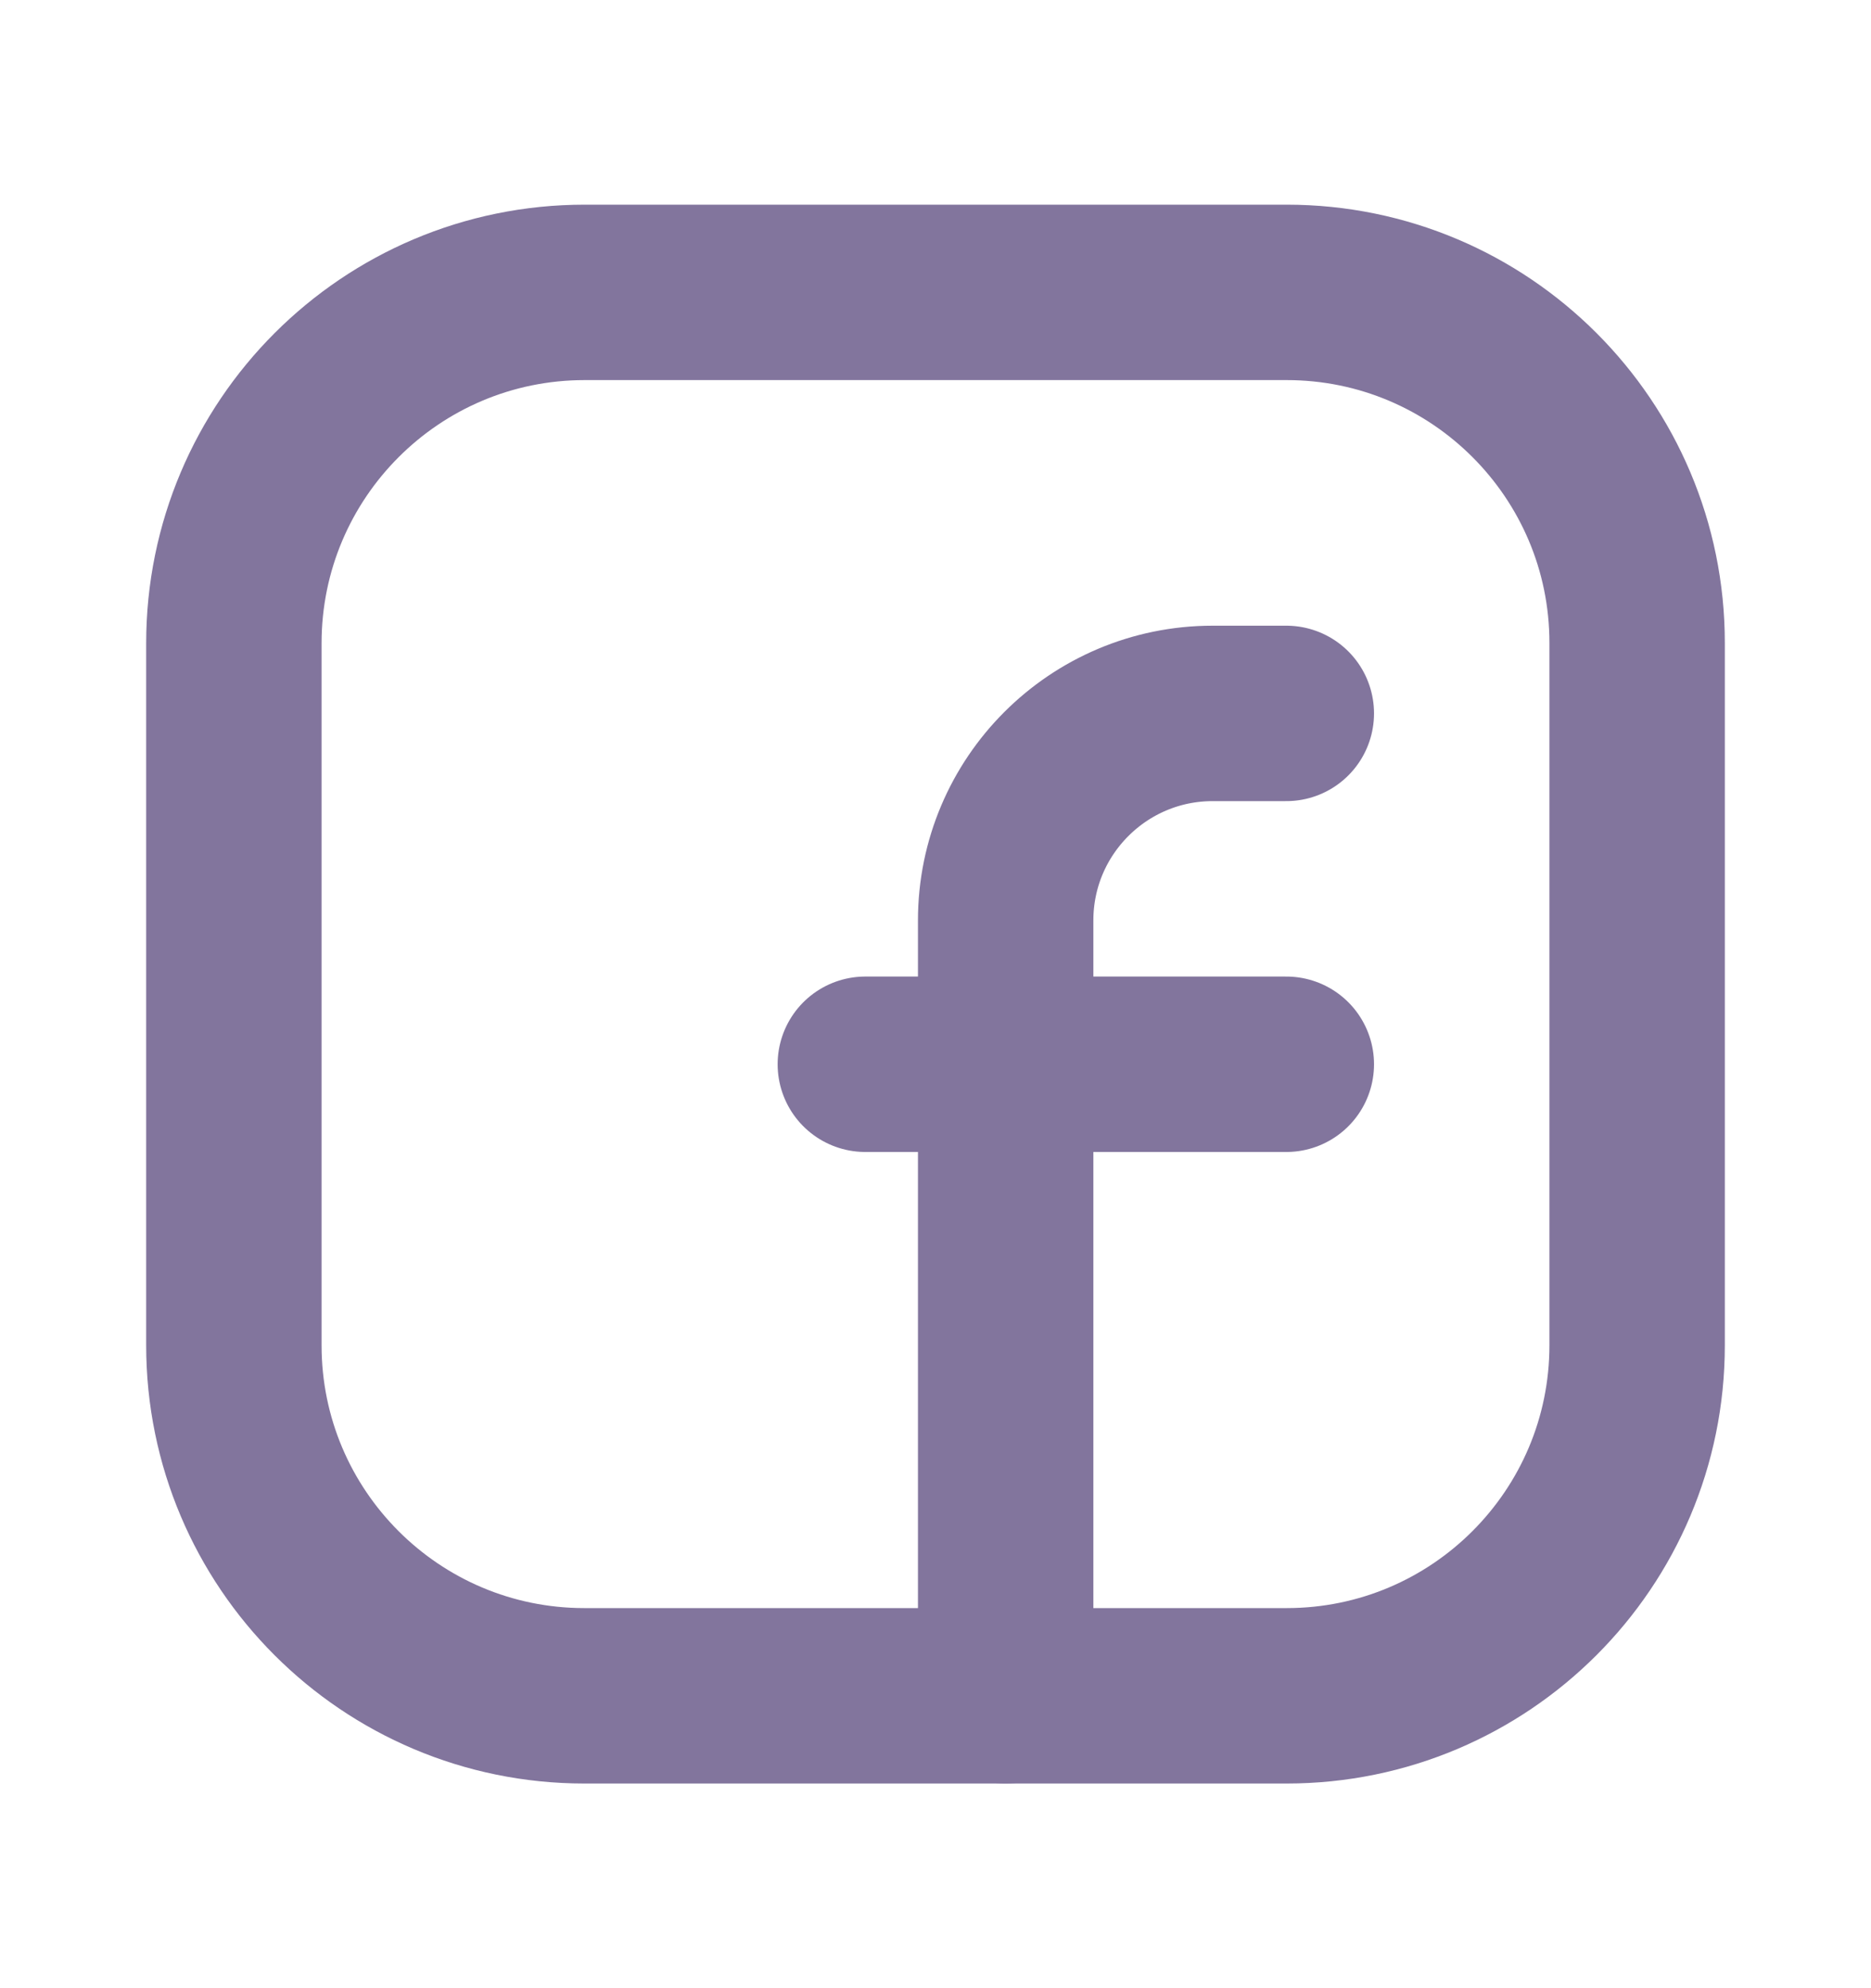 <svg width="16" height="17" viewBox="0 0 16 17" fill="none" xmlns="http://www.w3.org/2000/svg">
<path fill-rule="evenodd" clip-rule="evenodd" d="M5 2.5H11.003C12.658 2.5 14 3.842 14 5.497V11.503C14 13.158 12.658 14.5 11.003 14.5H4.997C3.342 14.5 2 13.158 2 11.503V5.5C2 3.843 3.343 2.5 5 2.5V2.5Z" stroke="#82759D" stroke-width="1.5" stroke-linecap="round" stroke-linejoin="round"/>
<path d="M7.4 9.1H11" stroke="#82759D" stroke-width="1.5" stroke-linecap="round" stroke-linejoin="round"/>
<path d="M11 6.1H10.37C9.393 6.1 8.6 6.893 8.6 7.87V8.5V14.5" stroke="#82759D" stroke-width="1.5" stroke-linecap="round" stroke-linejoin="round"/>
</svg>
